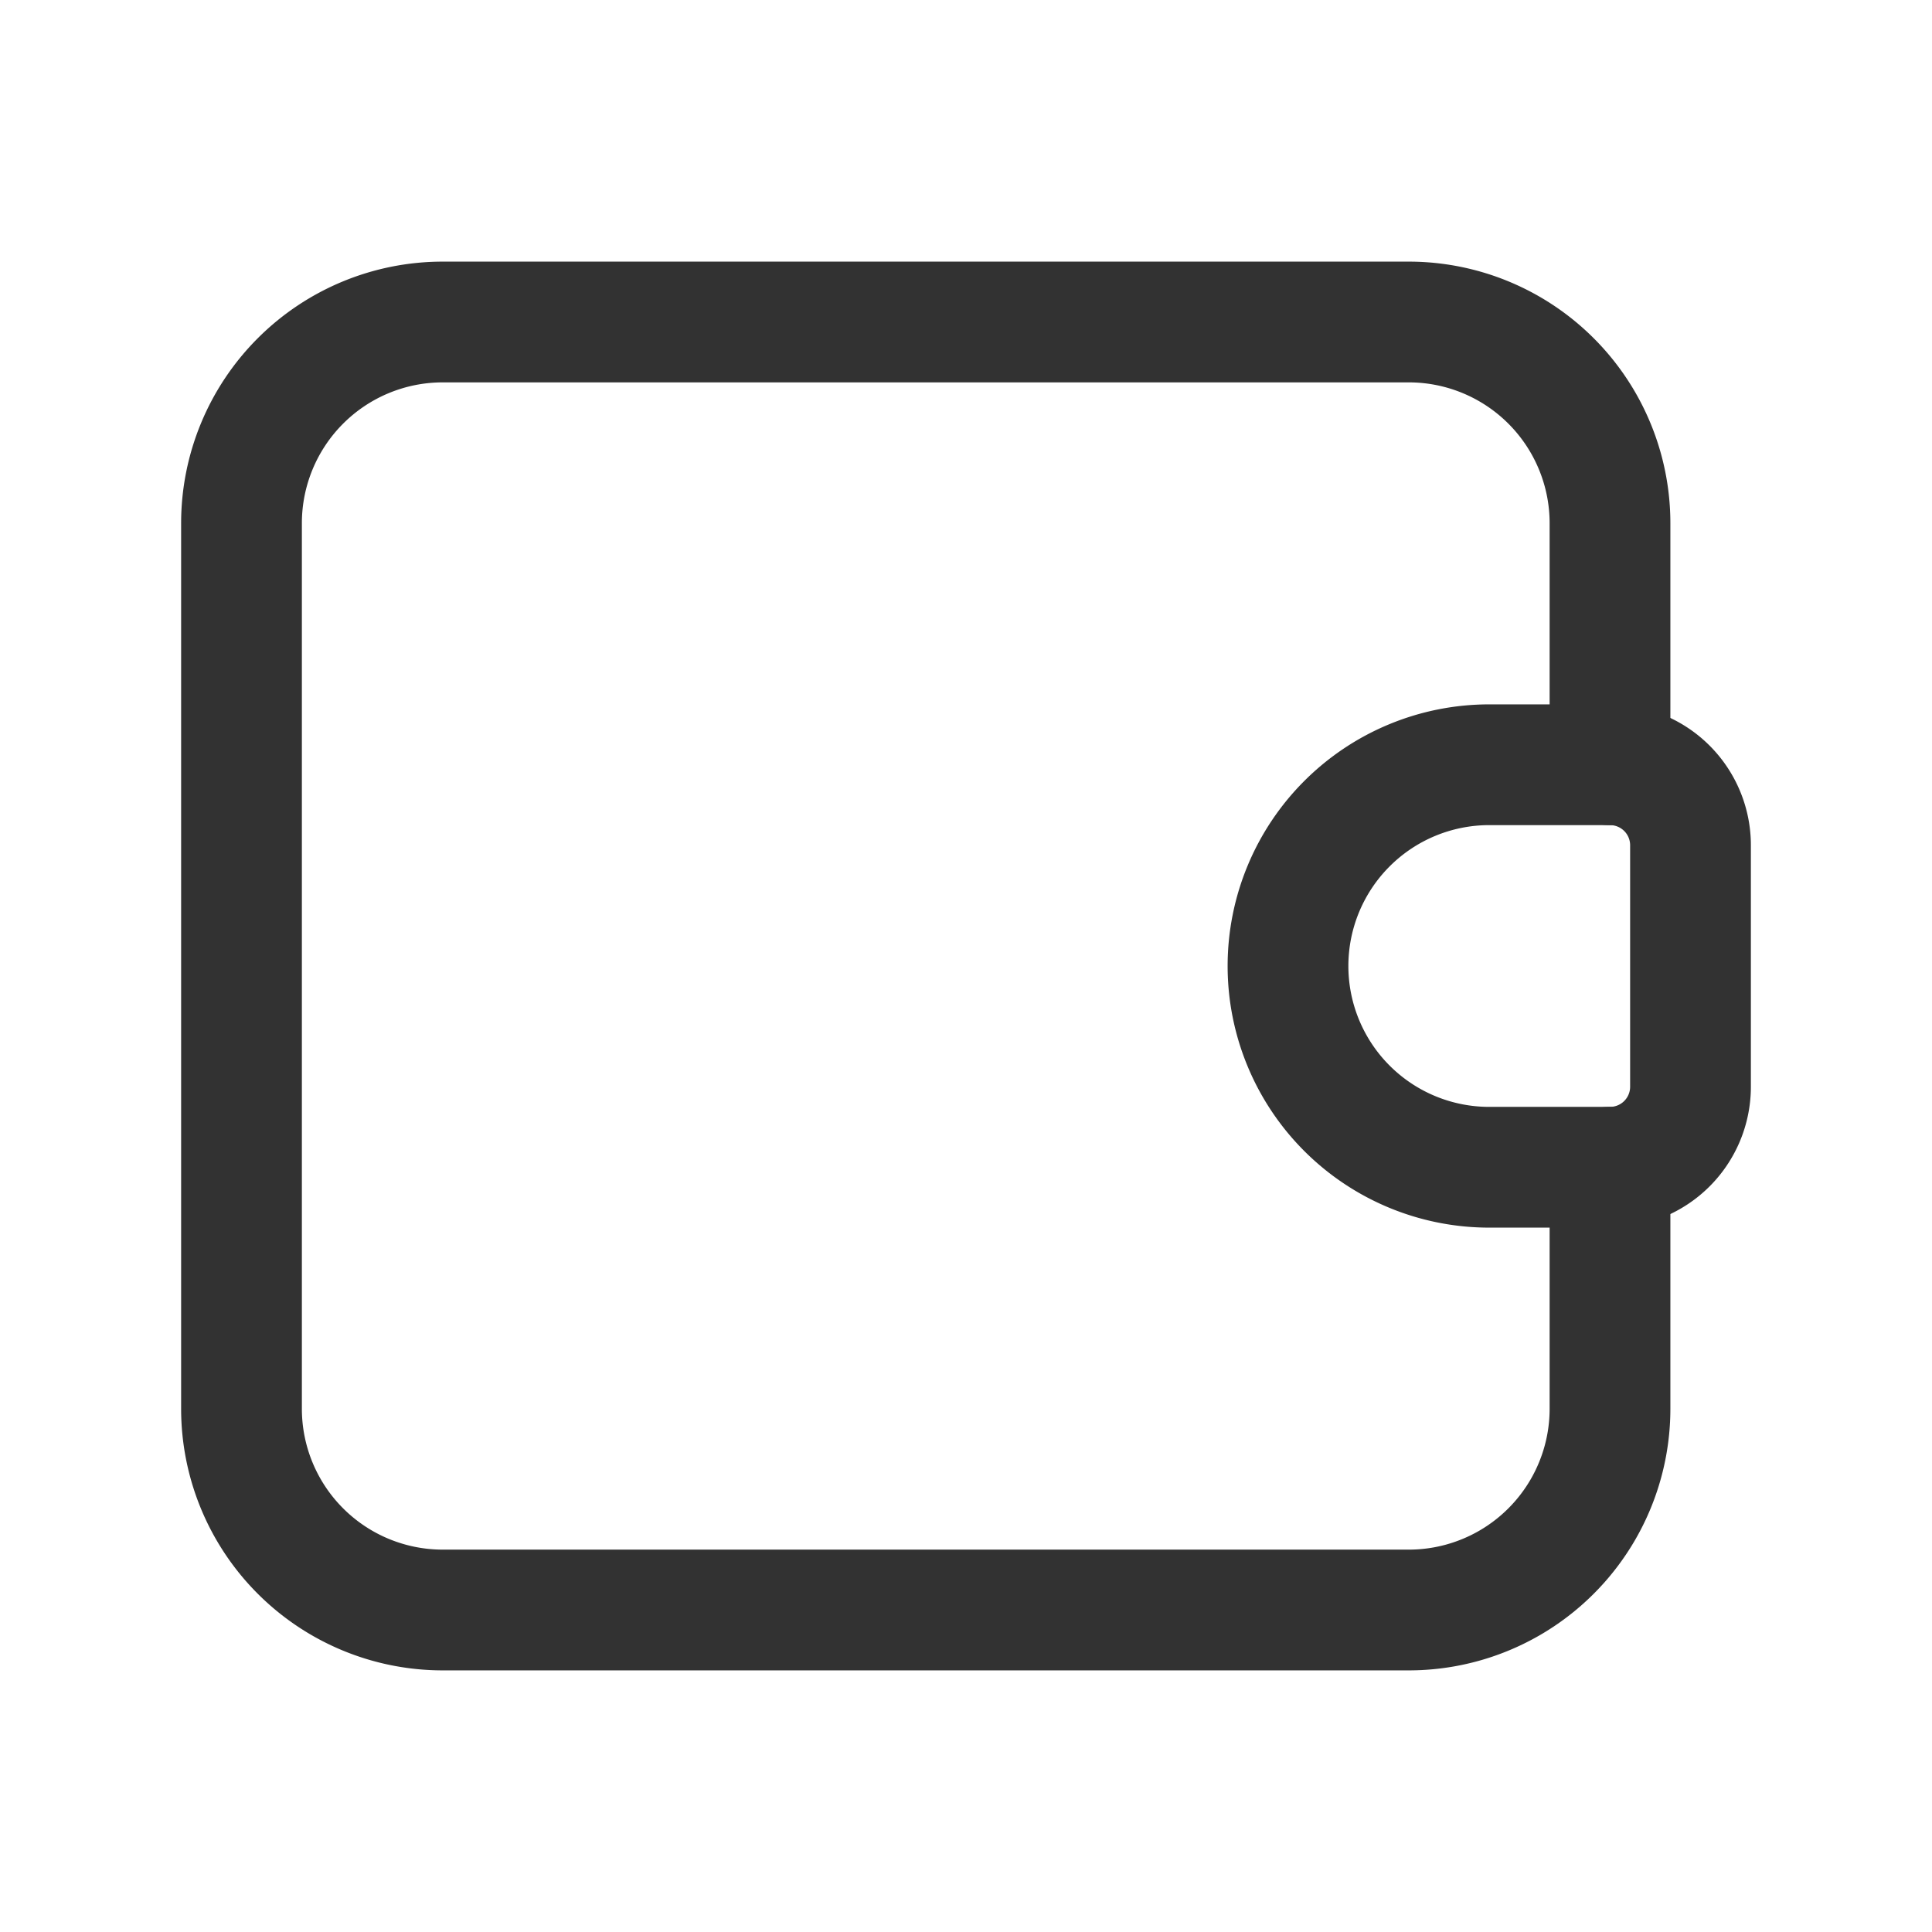 <svg id="Layer_3" data-name="Layer 3" xmlns="http://www.w3.org/2000/svg" viewBox="0 0 24 24"><path d="M20,14.5v3A2.5,2.5,0,0,1,17.5,20H5.5A2.5,2.5,0,0,1,3,17.5V6.5A2.5,2.5,0,0,1,5.5,4h12A2.5,2.5,0,0,1,20,6.5v3" fill="none" stroke="#323232" stroke-linecap="round" stroke-linejoin="round" stroke-width="1.5"/><path d="M18.5,9.5H20a1,1,0,0,1,1,1v3a1,1,0,0,1-1,1H18.5A2.5,2.5,0,0,1,16,12v0a2.5,2.5,0,0,1,2.5-2.5Z" fill="none" stroke="#323232" stroke-linecap="round" stroke-linejoin="round" stroke-width="1.5"/><path d="M0,0H24V24H0Z" fill="none"/><path d="M0,0H24V24H0Z" fill="none"/></svg>